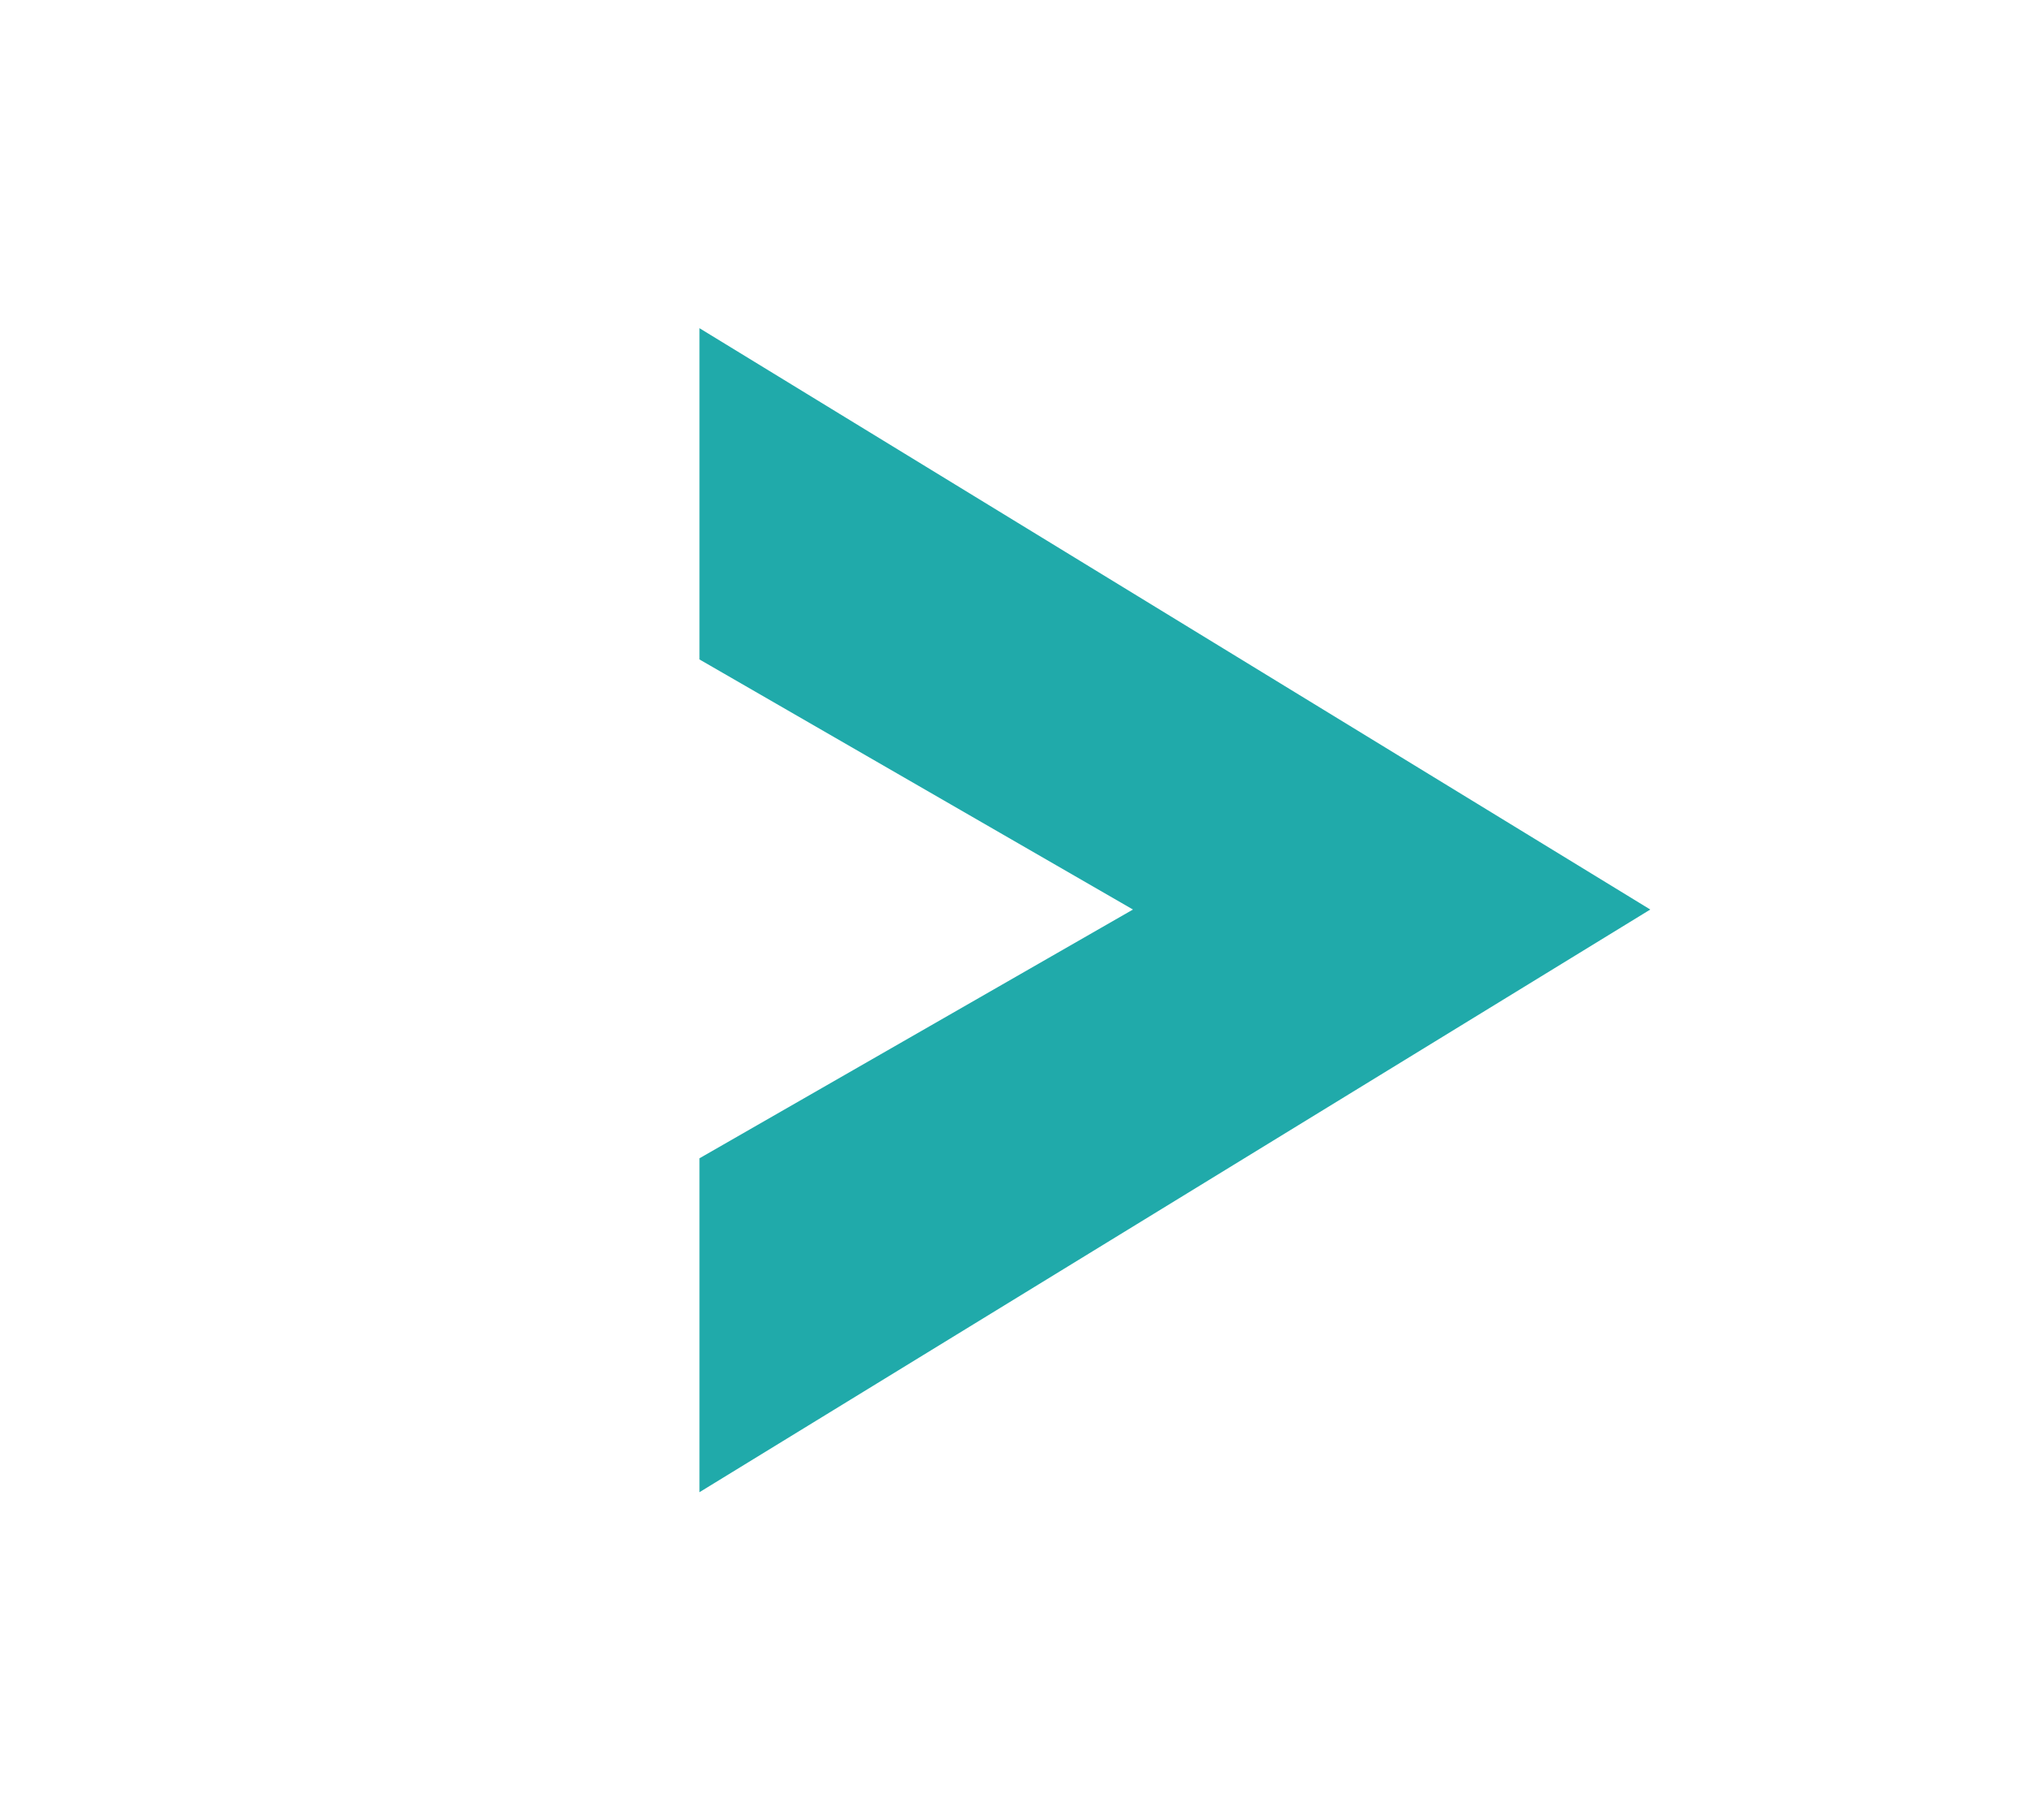 <?xml version="1.0" encoding="utf-8"?>
<!-- Generator: Adobe Illustrator 23.0.5, SVG Export Plug-In . SVG Version: 6.00 Build 0)  -->
<svg version="1.1" id="Layer_1" xmlns="http://www.w3.org/2000/svg" xmlns:xlink="http://www.w3.org/1999/xlink" x="0px" y="0px"
	 viewBox="0 0 46.03 41.27" style="enable-background:new 0 0 46.03 41.27;" xml:space="preserve">
<style type="text/css">
	.st0{fill:#20AAAA;}
</style>
<g>
	<path class="st0" d="M15.86,7.44l21.56,13.18H25.69l-9.83-5.67V7.44z M25.69,20.62h11.73L15.86,33.83v-7.57L25.69,20.62z"/>
</g>
</svg>
